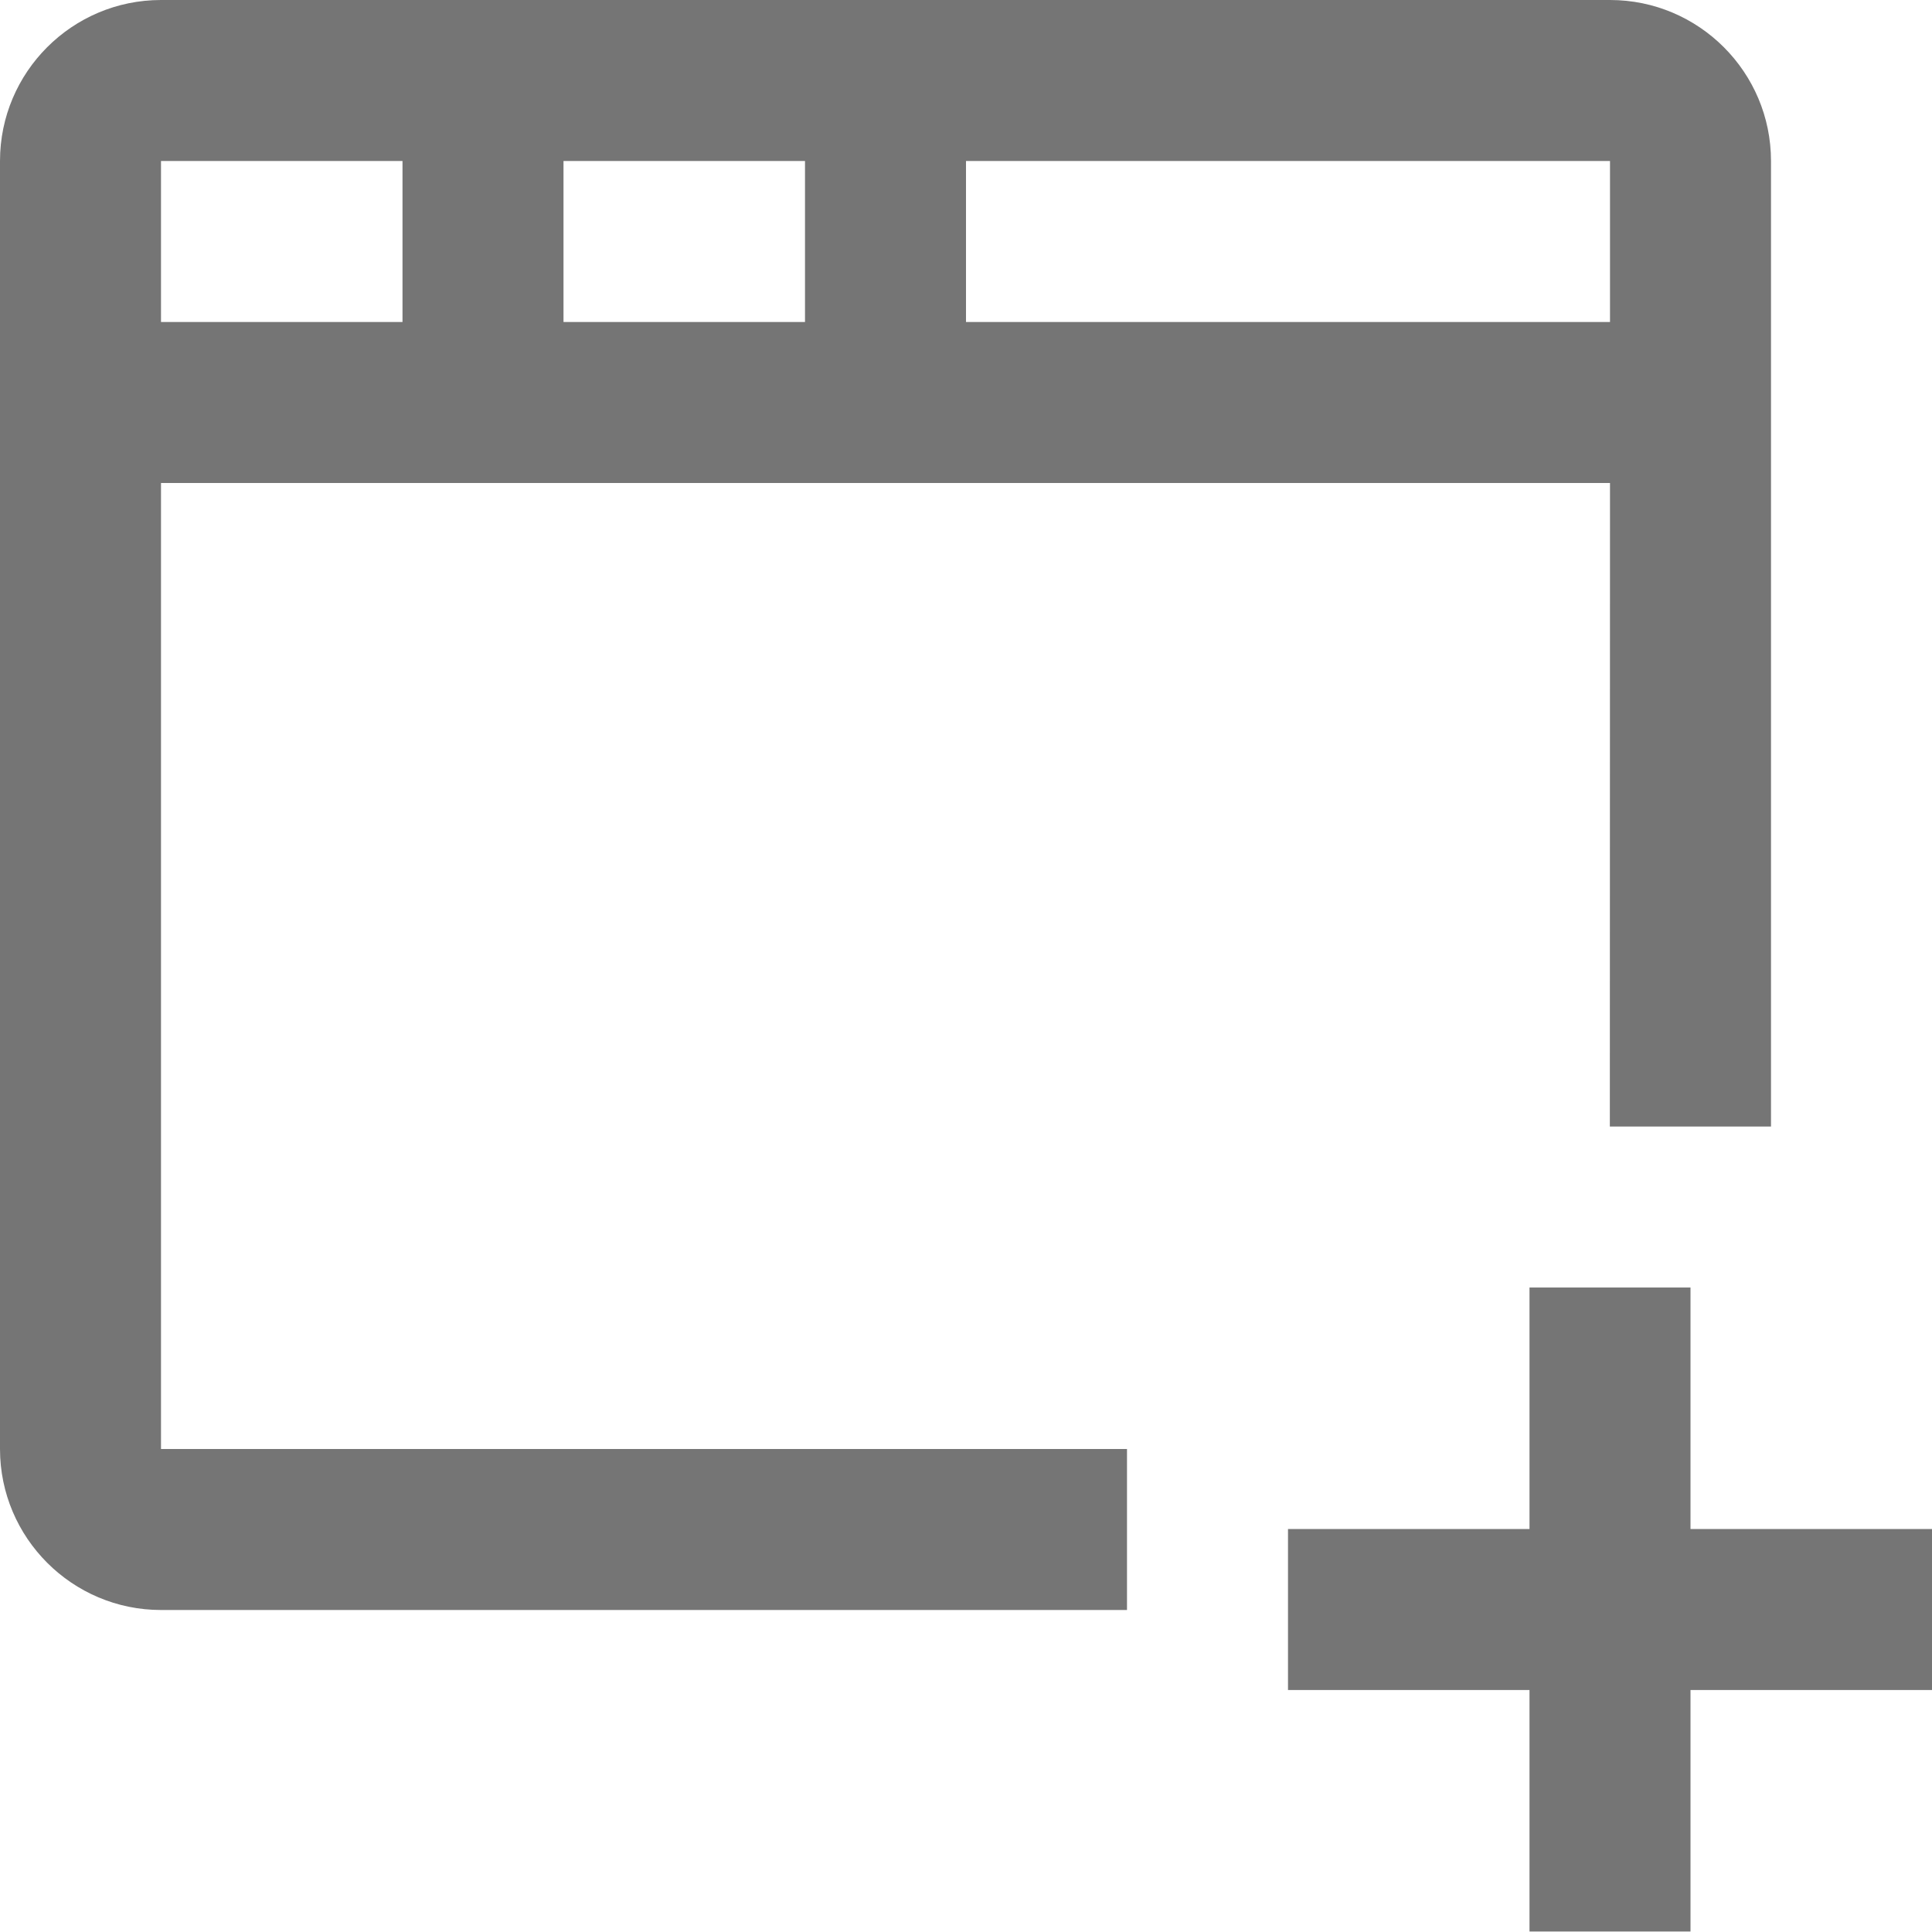 <?xml version="1.0" encoding="iso-8859-1"?>
<!-- Generator: Adobe Illustrator 16.0.0, SVG Export Plug-In . SVG Version: 6.00 Build 0)  -->
<!DOCTYPE svg PUBLIC "-//W3C//DTD SVG 1.1//EN" "http://www.w3.org/Graphics/SVG/1.1/DTD/svg11.dtd">
<svg version="1.1" xmlns="http://www.w3.org/2000/svg" xmlns:xlink="http://www.w3.org/1999/xlink" x="0px" y="0px" width="24px"
	 height="24px" viewBox="0 0 24 24" style="enable-background:new 0 0 24 24;" xml:space="preserve">
<g id="Frame_-_24px">
	<rect style="fill:none;" width="24" height="24"/>
</g>
<g id="Line_Icons">
	<g>
		<path style="fill:#757575;" d="M2,6h18l-0.002,7.994H22V2c0-1.103-0.896-2-2-2H2C0.897,0,0,0.896,0,2v16c0,1.103,0.897,2,2,2h12
			v-2H2V6z M7,4V2h3v2H7z M20,4h-8V2h8V4z M5,2v2H2V2H5z"/>
		<polygon style="fill:#757575;" points="24,18.994 21,18.994 21,15.994 19,15.994 19,18.994 16,18.994 16,20.994 19,20.994 
			19,23.994 21,23.994 21,20.994 24,20.994 		"/>
	</g>
</g>
</svg>
